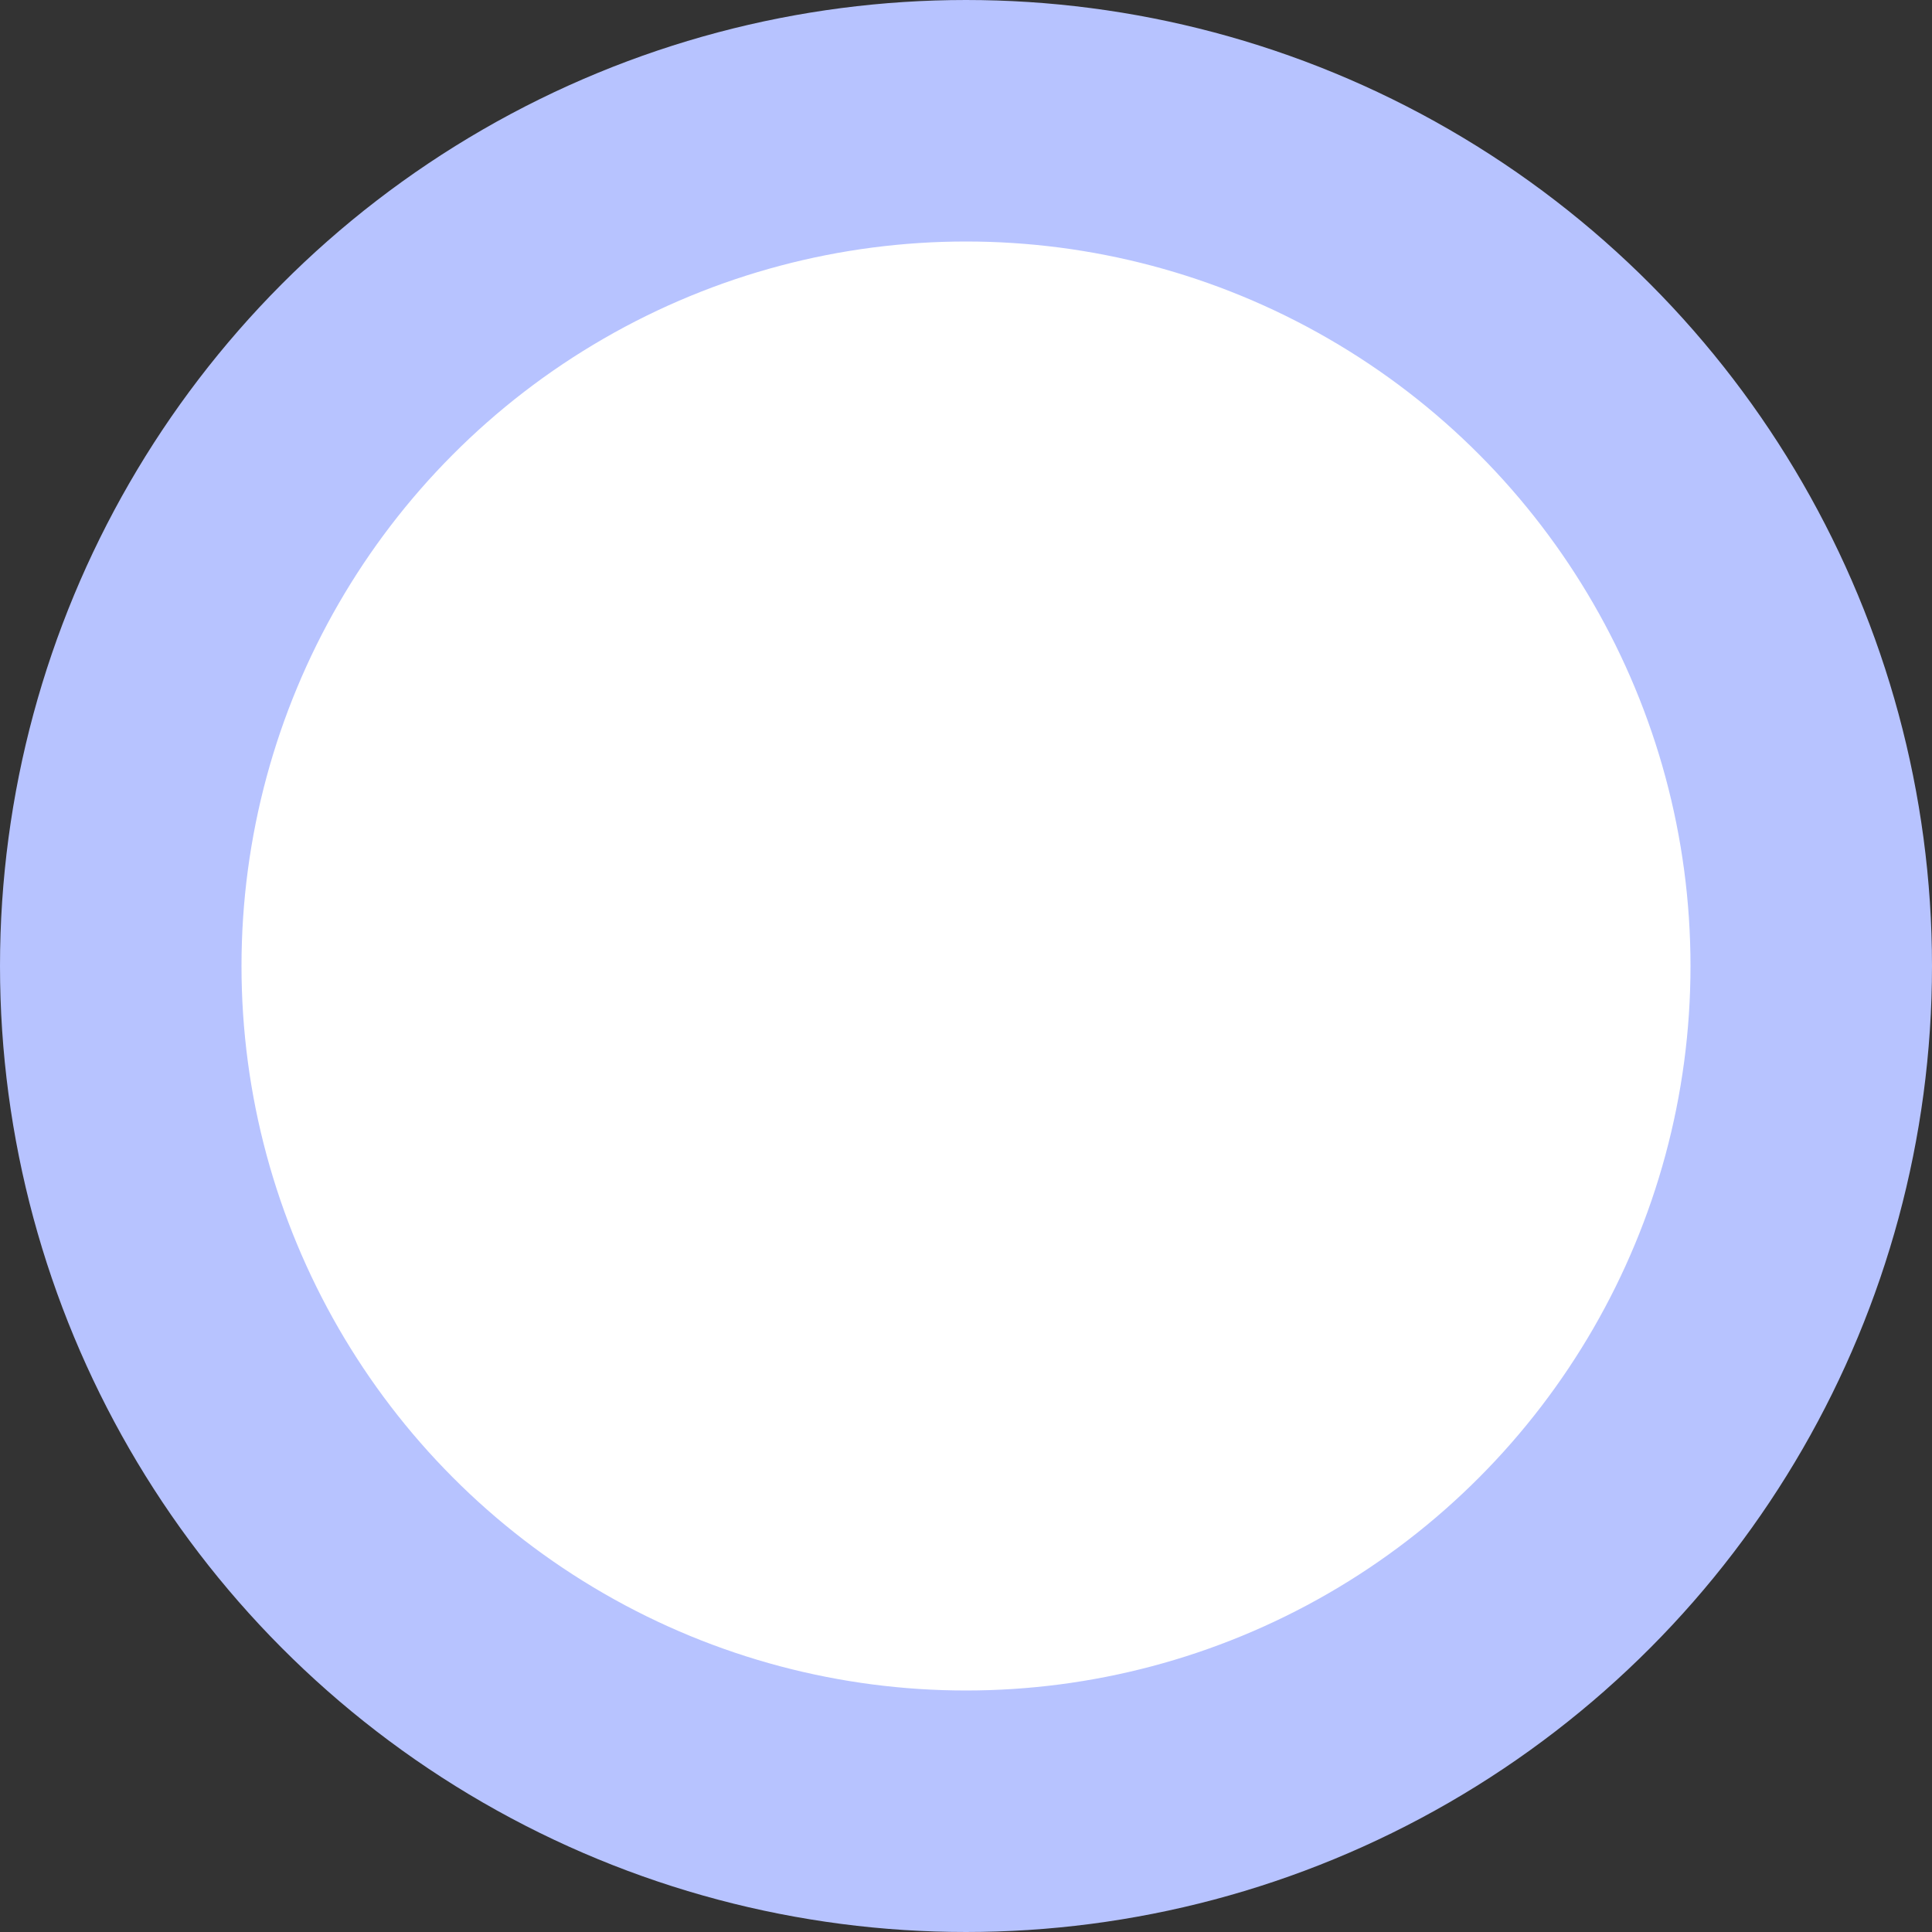 <svg width="8" height="8" fill="none" xmlns="http://www.w3.org/2000/svg"><rect width="100%" height="100%" fill="#333333" stroke="none"/><circle cx="4" cy="4" r="3.5" transform="matrix(1 0 0 -1 0 8)" fill="white" stroke="#B7C3FF"/></svg>